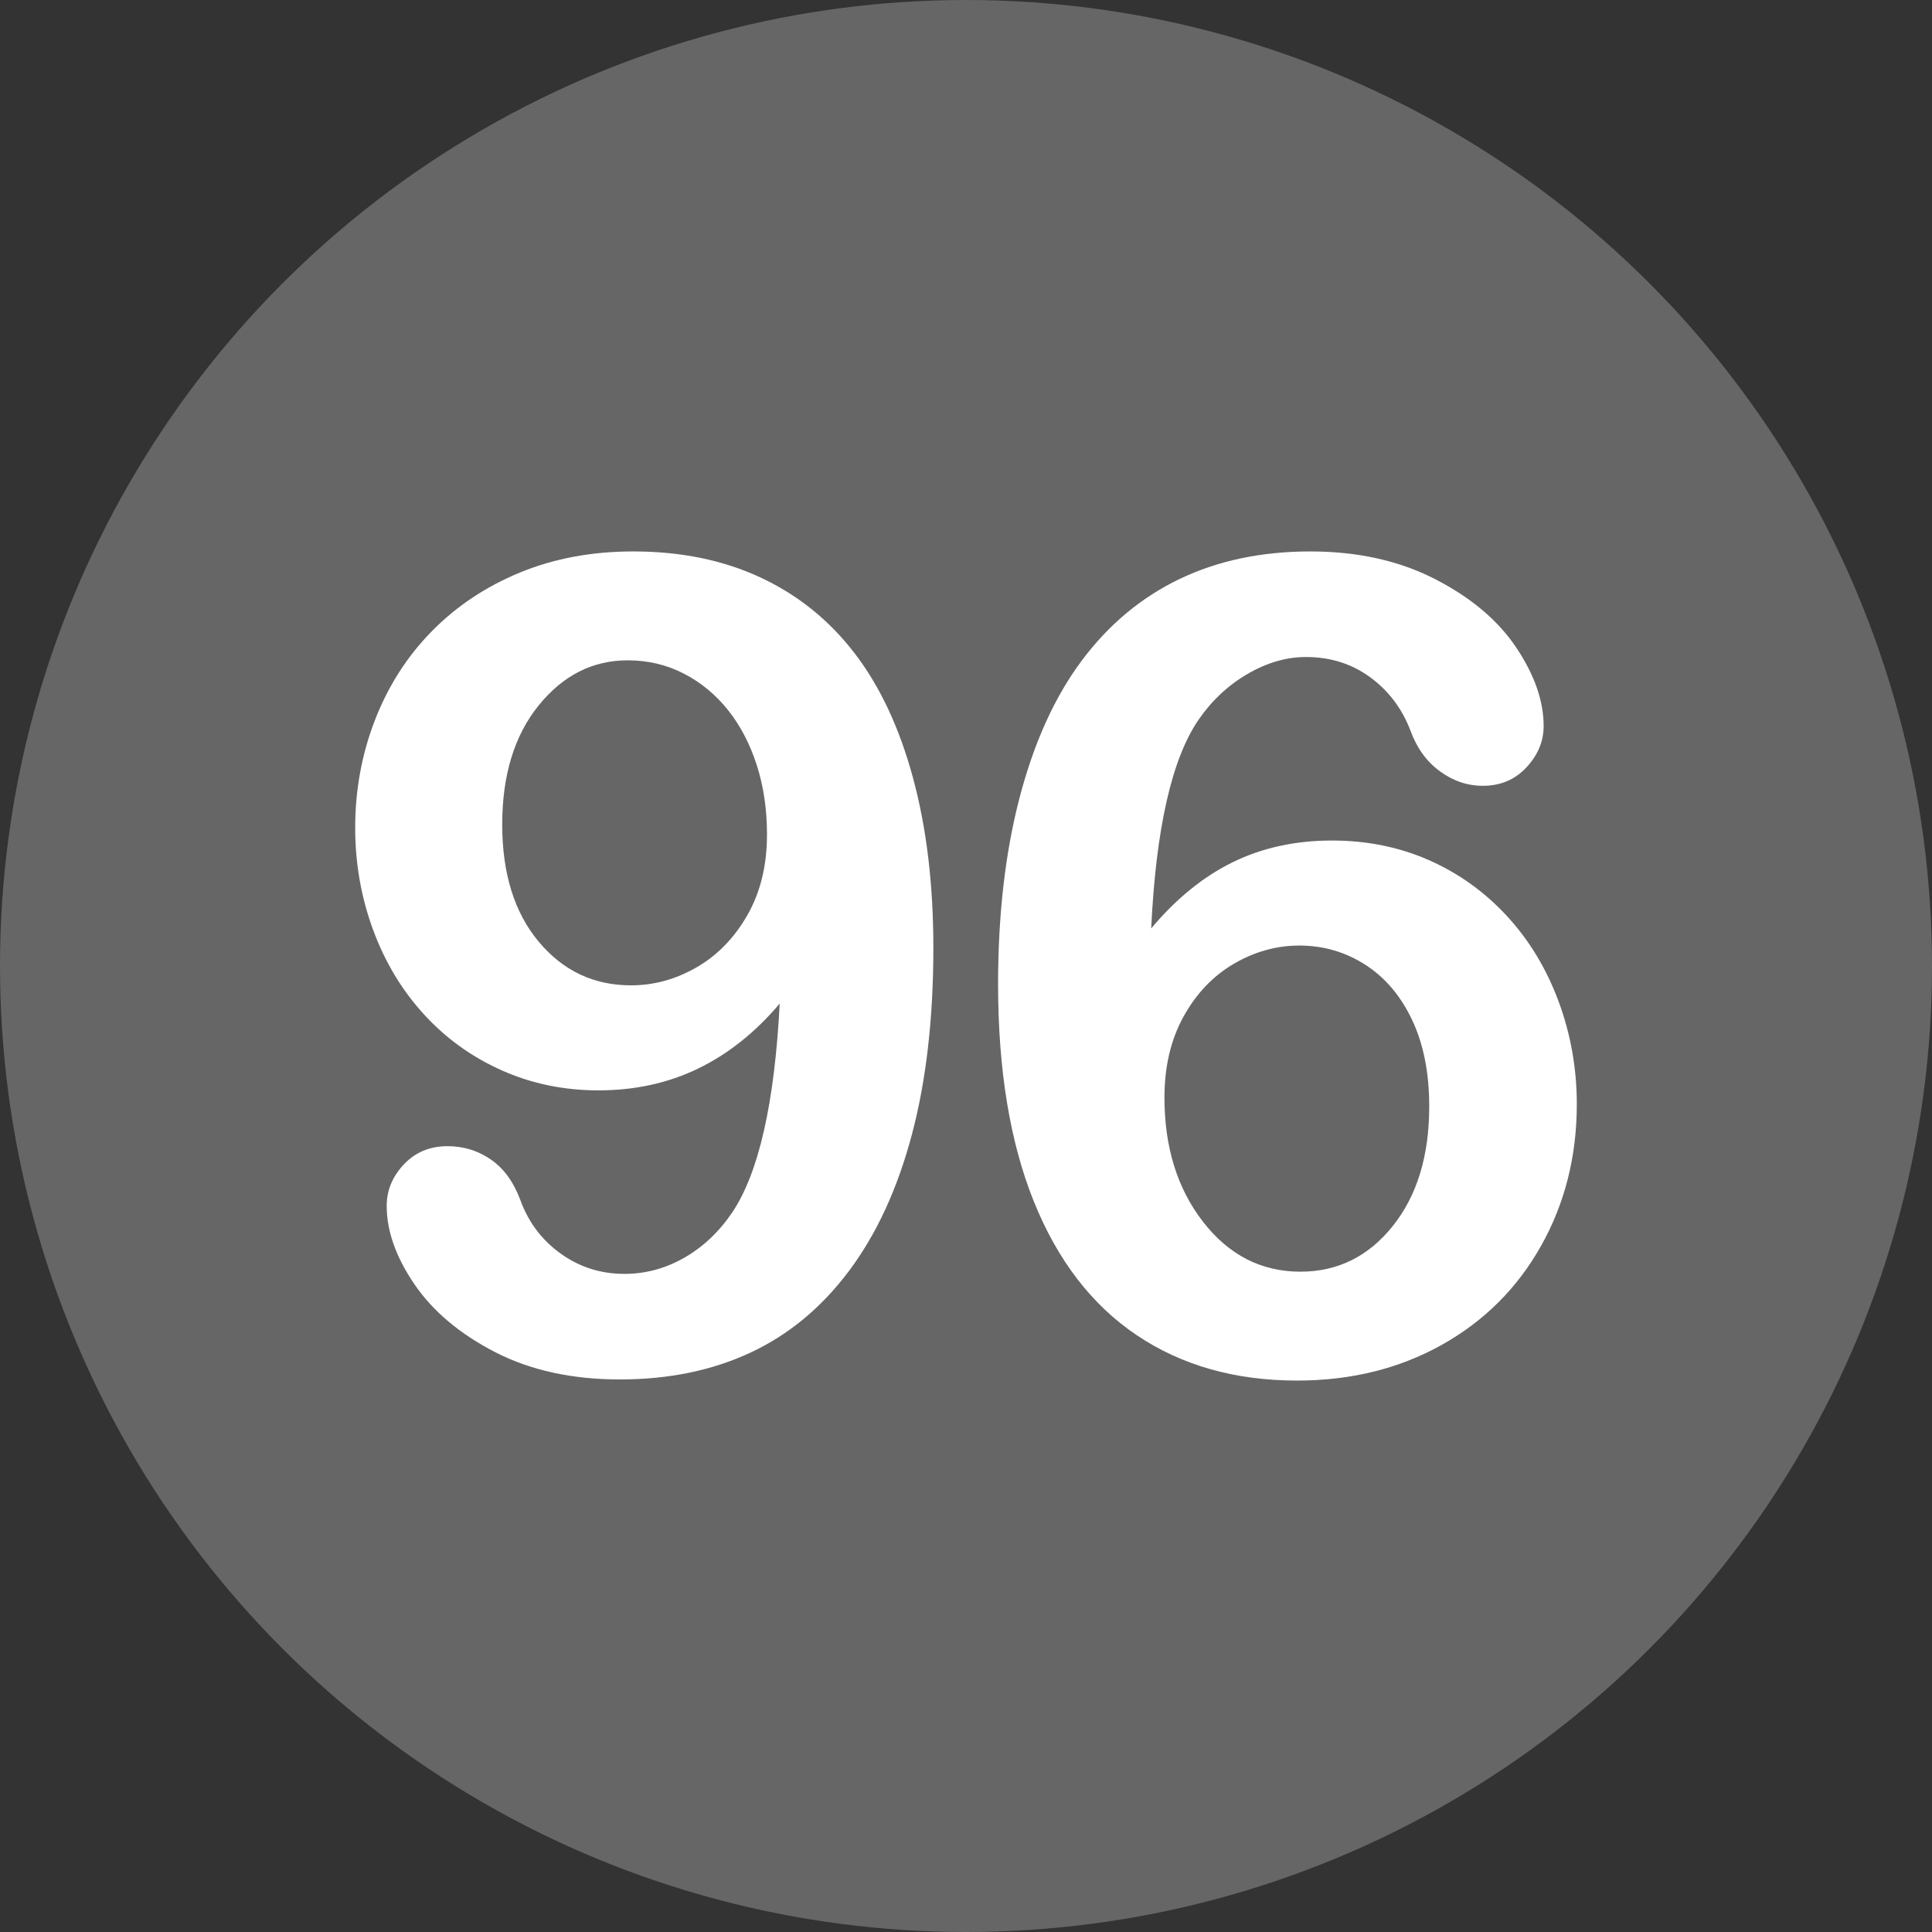 <svg id="Layer_2" height="512" viewBox="0 0 512 512" width="512" xmlns="http://www.w3.org/2000/svg" data-name="Layer 2"><rect x="0" y="0" width="512" height="512" fill="#333333" stroke="none"/><g id="Layer_1-2" data-name="Layer 1"><g id="_96" data-name="96"><circle cx="256" cy="256" fill="#666666" r="256"/><g fill="#fff"><path d="m206.629 265.961c-6.445 7.617-13.648 13.355-21.606 17.212-7.961 3.859-16.772 5.786-26.44 5.786-9.181 0-17.75-1.78-25.708-5.347-7.961-3.563-14.846-8.544-20.654-14.941-5.812-6.395-10.279-13.865-13.403-22.412-3.127-8.544-4.688-17.505-4.688-26.88 0-10.057 1.758-19.604 5.273-28.638 3.516-9.031 8.544-16.868 15.088-23.511 6.541-6.64 14.33-11.814 23.364-15.527 9.031-3.71 19.018-5.566 29.956-5.566 12.598 0 23.826 2.296 33.691 6.885 9.862 4.592 18.164 11.257 24.902 19.995 6.738 8.741 11.913 19.753 15.527 33.032 3.611 13.282 5.42 28.322 5.42 45.117 0 18.75-1.904 35.28-5.713 49.585-3.809 14.308-9.353 26.319-16.626 36.035-7.276 9.719-15.992 16.944-26.147 21.68-10.158 4.735-21.68 7.104-34.57 7.104-12.696 0-23.73-2.417-33.105-7.251s-16.505-10.84-21.387-18.018c-4.885-7.178-7.324-14.085-7.324-20.728 0-4.102 1.513-7.764 4.541-10.986 3.025-3.223 6.885-4.834 11.572-4.834 4.296 0 8.152 1.197 11.572 3.589 3.417 2.395 6.006 5.983 7.764 10.767 2.146 5.859 5.713 10.572 10.693 14.136 4.98 3.566 10.595 5.347 16.846 5.347 5.566 0 10.84-1.414 15.82-4.248 4.98-2.831 9.229-6.834 12.744-12.012 7.031-10.448 11.229-28.905 12.598-55.371zm-3.369-44.824c0-6.64-.904-12.767-2.71-18.384-1.809-5.614-4.347-10.474-7.617-14.575-3.273-4.102-7.178-7.324-11.719-9.668s-9.499-3.516-14.868-3.516c-9.279 0-17.139 3.98-23.584 11.938-6.445 7.961-9.668 18.482-9.668 31.567 0 12.989 3.223 23.342 9.668 31.055 6.445 7.716 14.598 11.572 24.463 11.572 6.054 0 11.84-1.586 17.358-4.761 5.516-3.172 10.009-7.786 13.477-13.843 3.465-6.054 5.2-13.184 5.2-21.387z"/><path d="m305.078 246.039c6.64-7.91 13.865-13.77 21.68-17.578 7.812-3.809 16.553-5.713 26.221-5.713 9.276 0 17.846 1.735 25.708 5.2 7.859 3.468 14.744 8.4 20.654 14.795 5.907 6.397 10.474 13.941 13.696 22.632 3.223 8.693 4.834 17.775 4.834 27.246 0 13.77-3.149 26.271-9.448 37.5-6.299 11.231-15.088 19.995-26.367 26.294s-24.049 9.448-38.306 9.448c-16.406 0-30.567-4.003-42.48-12.012-11.916-8.006-21.021-19.849-27.319-35.522s-9.448-34.838-9.448-57.495c0-18.457 1.904-34.959 5.713-49.512 3.809-14.55 9.276-26.609 16.406-36.182 7.127-9.569 15.77-16.795 25.928-21.68 10.155-4.882 21.728-7.324 34.717-7.324 12.499 0 23.511 2.442 33.032 7.324 9.521 4.885 16.699 10.938 21.533 18.164 4.834 7.229 7.251 14.161 7.251 20.801 0 4.006-1.516 7.643-4.541 10.913-3.028 3.273-6.885 4.907-11.572 4.907-4.102 0-7.91-1.293-11.426-3.882-3.516-2.586-6.104-6.175-7.764-10.767-2.248-5.859-5.812-10.569-10.693-14.136-4.885-3.563-10.547-5.347-16.992-5.347-5.178 0-10.327 1.49-15.454 4.468-5.127 2.98-9.448 7.009-12.964 12.085-7.13 10.353-11.33 28.81-12.598 55.371zm39.551 90.967c9.862 0 18.018-4.028 24.463-12.085s9.668-18.626 9.668-31.714c0-8.885-1.516-16.527-4.541-22.925-3.028-6.395-7.178-11.279-12.451-14.648s-11.085-5.054-17.432-5.054c-6.057 0-11.843 1.611-17.358 4.834-5.519 3.223-9.961 7.888-13.33 13.989-3.369 6.104-5.054 13.257-5.054 21.46 0 13.184 3.417 24.17 10.254 32.959 6.834 8.789 15.429 13.184 25.781 13.184z"/></g></g></g></svg>
